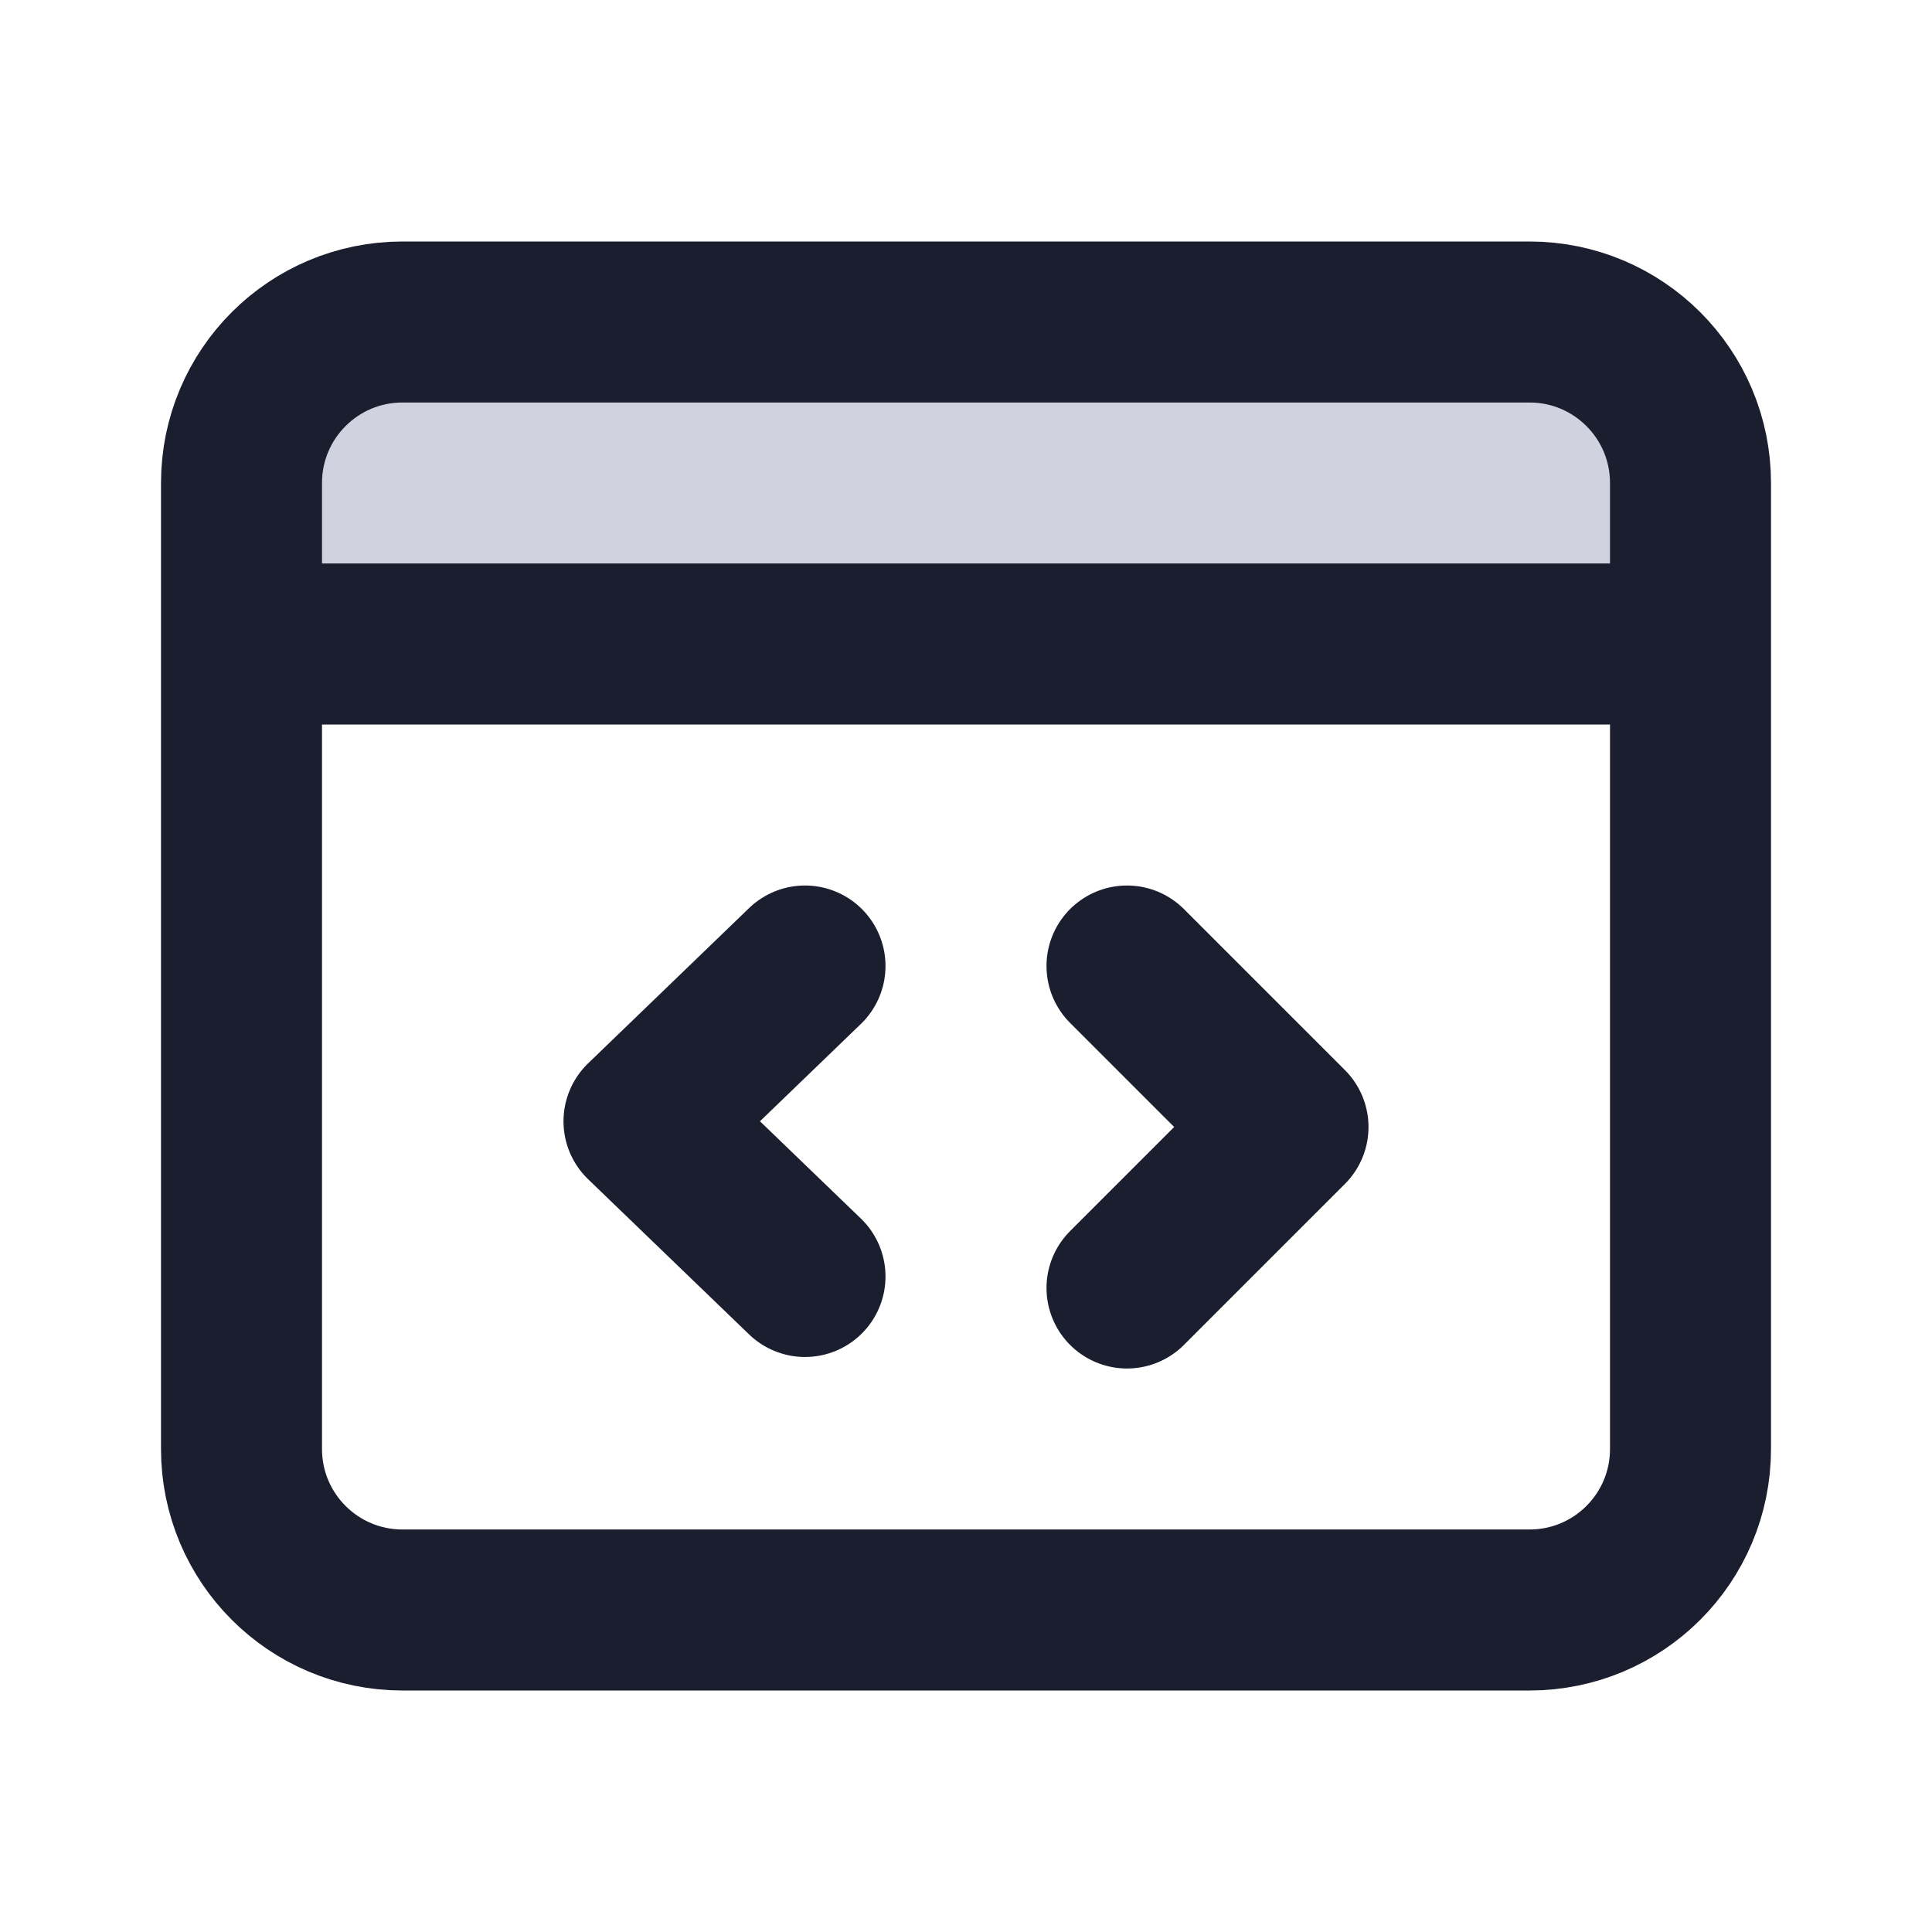 <svg width="24" height="24" viewBox="0 0 24 24" fill="none" xmlns="http://www.w3.org/2000/svg">
<path d="M21 6C21 4.895 20.105 4 19 4H5C3.895 4 3 4.895 3 6V8H21V6Z" fill="#D0D2E0" class="icon-light"/>
<path fill-rule="evenodd" clip-rule="evenodd" d="M21 6C21 4.895 20.105 4 19 4H5C3.895 4 3 4.895 3 6V8H21V6Z" fill="#D0D2E0" class="icon-light"/>
<path d="M3 8V18C3 19.105 3.895 20 5 20H19C20.105 20 21 19.105 21 18V8M3 8V6C3 4.895 3.895 4 5 4H19C20.105 4 21 4.895 21 6V8M3 8H21M14 12L16 14L14 16M10 12L8 13.929L10 15.857" stroke="#1B1E2E" class="icon-dark" stroke-width="2" stroke-linecap="round" stroke-linejoin="round"/>
</svg>
